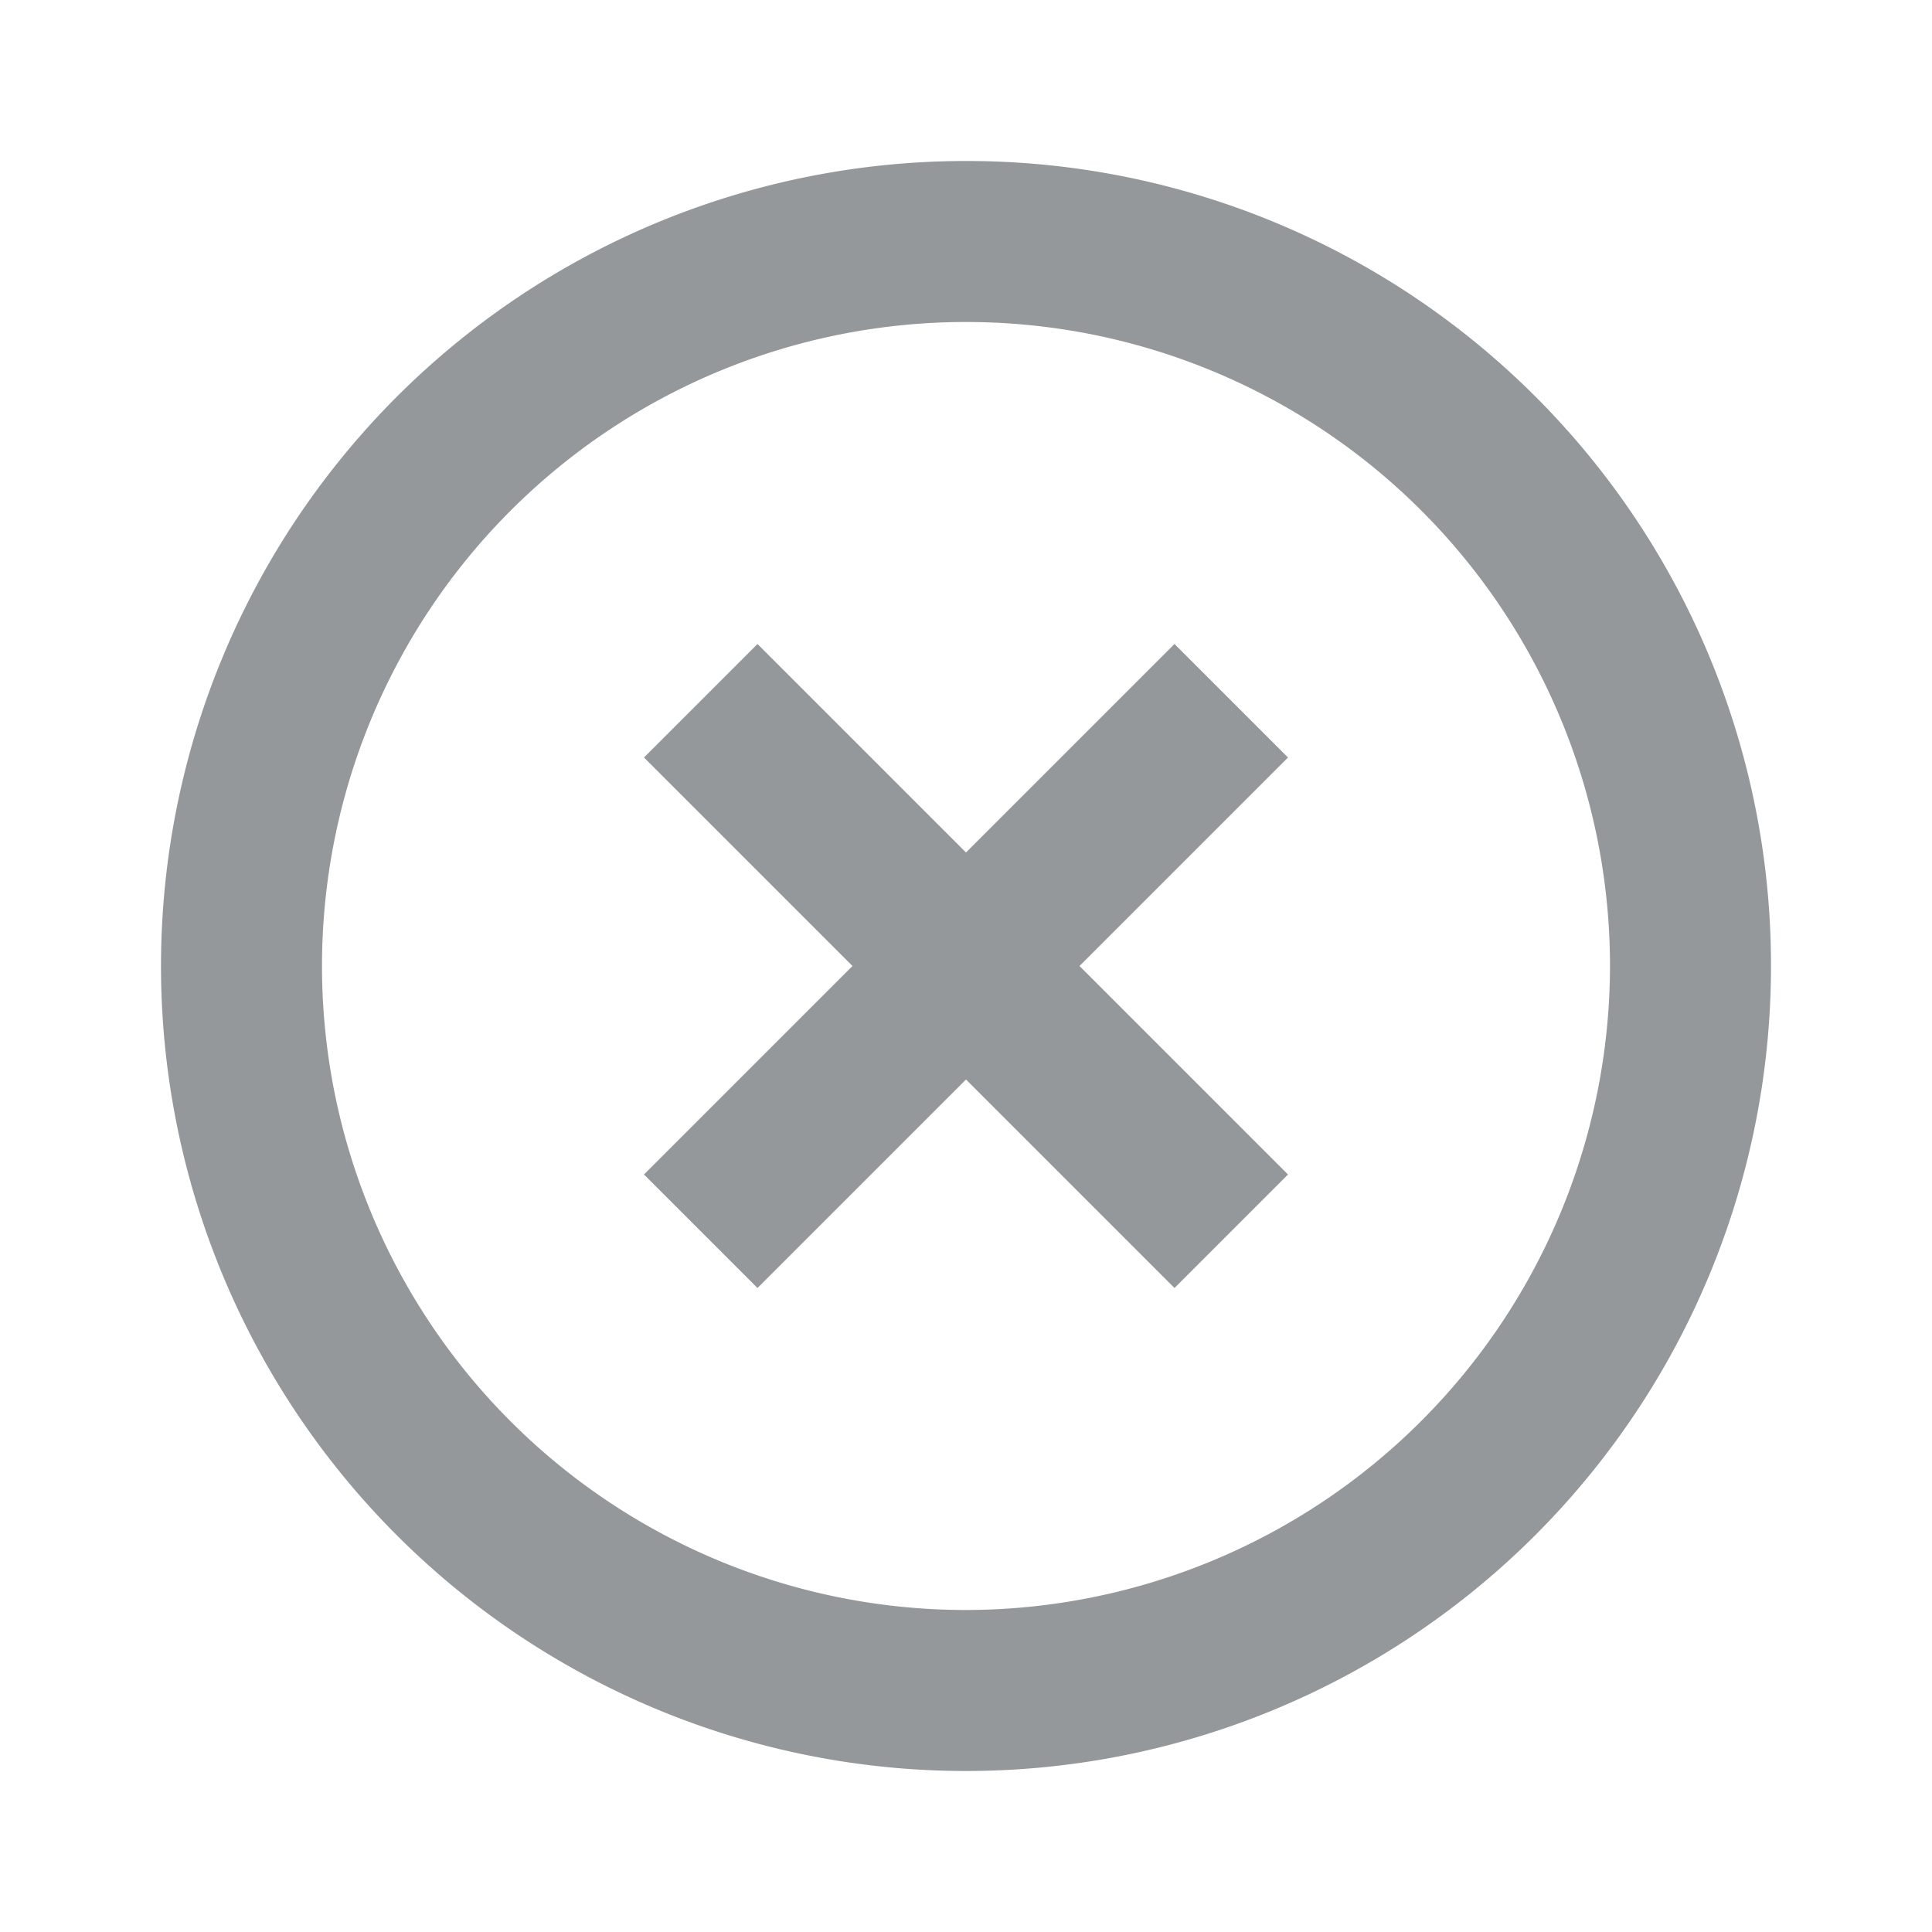 <svg id="highlight_off-24px" xmlns="http://www.w3.org/2000/svg" width="24" height="24" viewBox="0 0 24 24">
  <path id="Path_710" data-name="Path 710" d="M0,0H24V24H0Z" fill="none"/>
  <path id="Path_711" data-name="Path 711" d="M14.59,8,12,10.59,9.41,8,8,9.41,10.59,12,8,14.59,9.41,16,12,13.41,14.59,16,16,14.59,13.41,12,16,9.41ZM12,2A10,10,0,1,0,22,12,9.991,9.991,0,0,0,12,2Zm0,18a8,8,0,1,1,8-8A8.011,8.011,0,0,1,12,20Z" fill="#95989a"/>
</svg>
